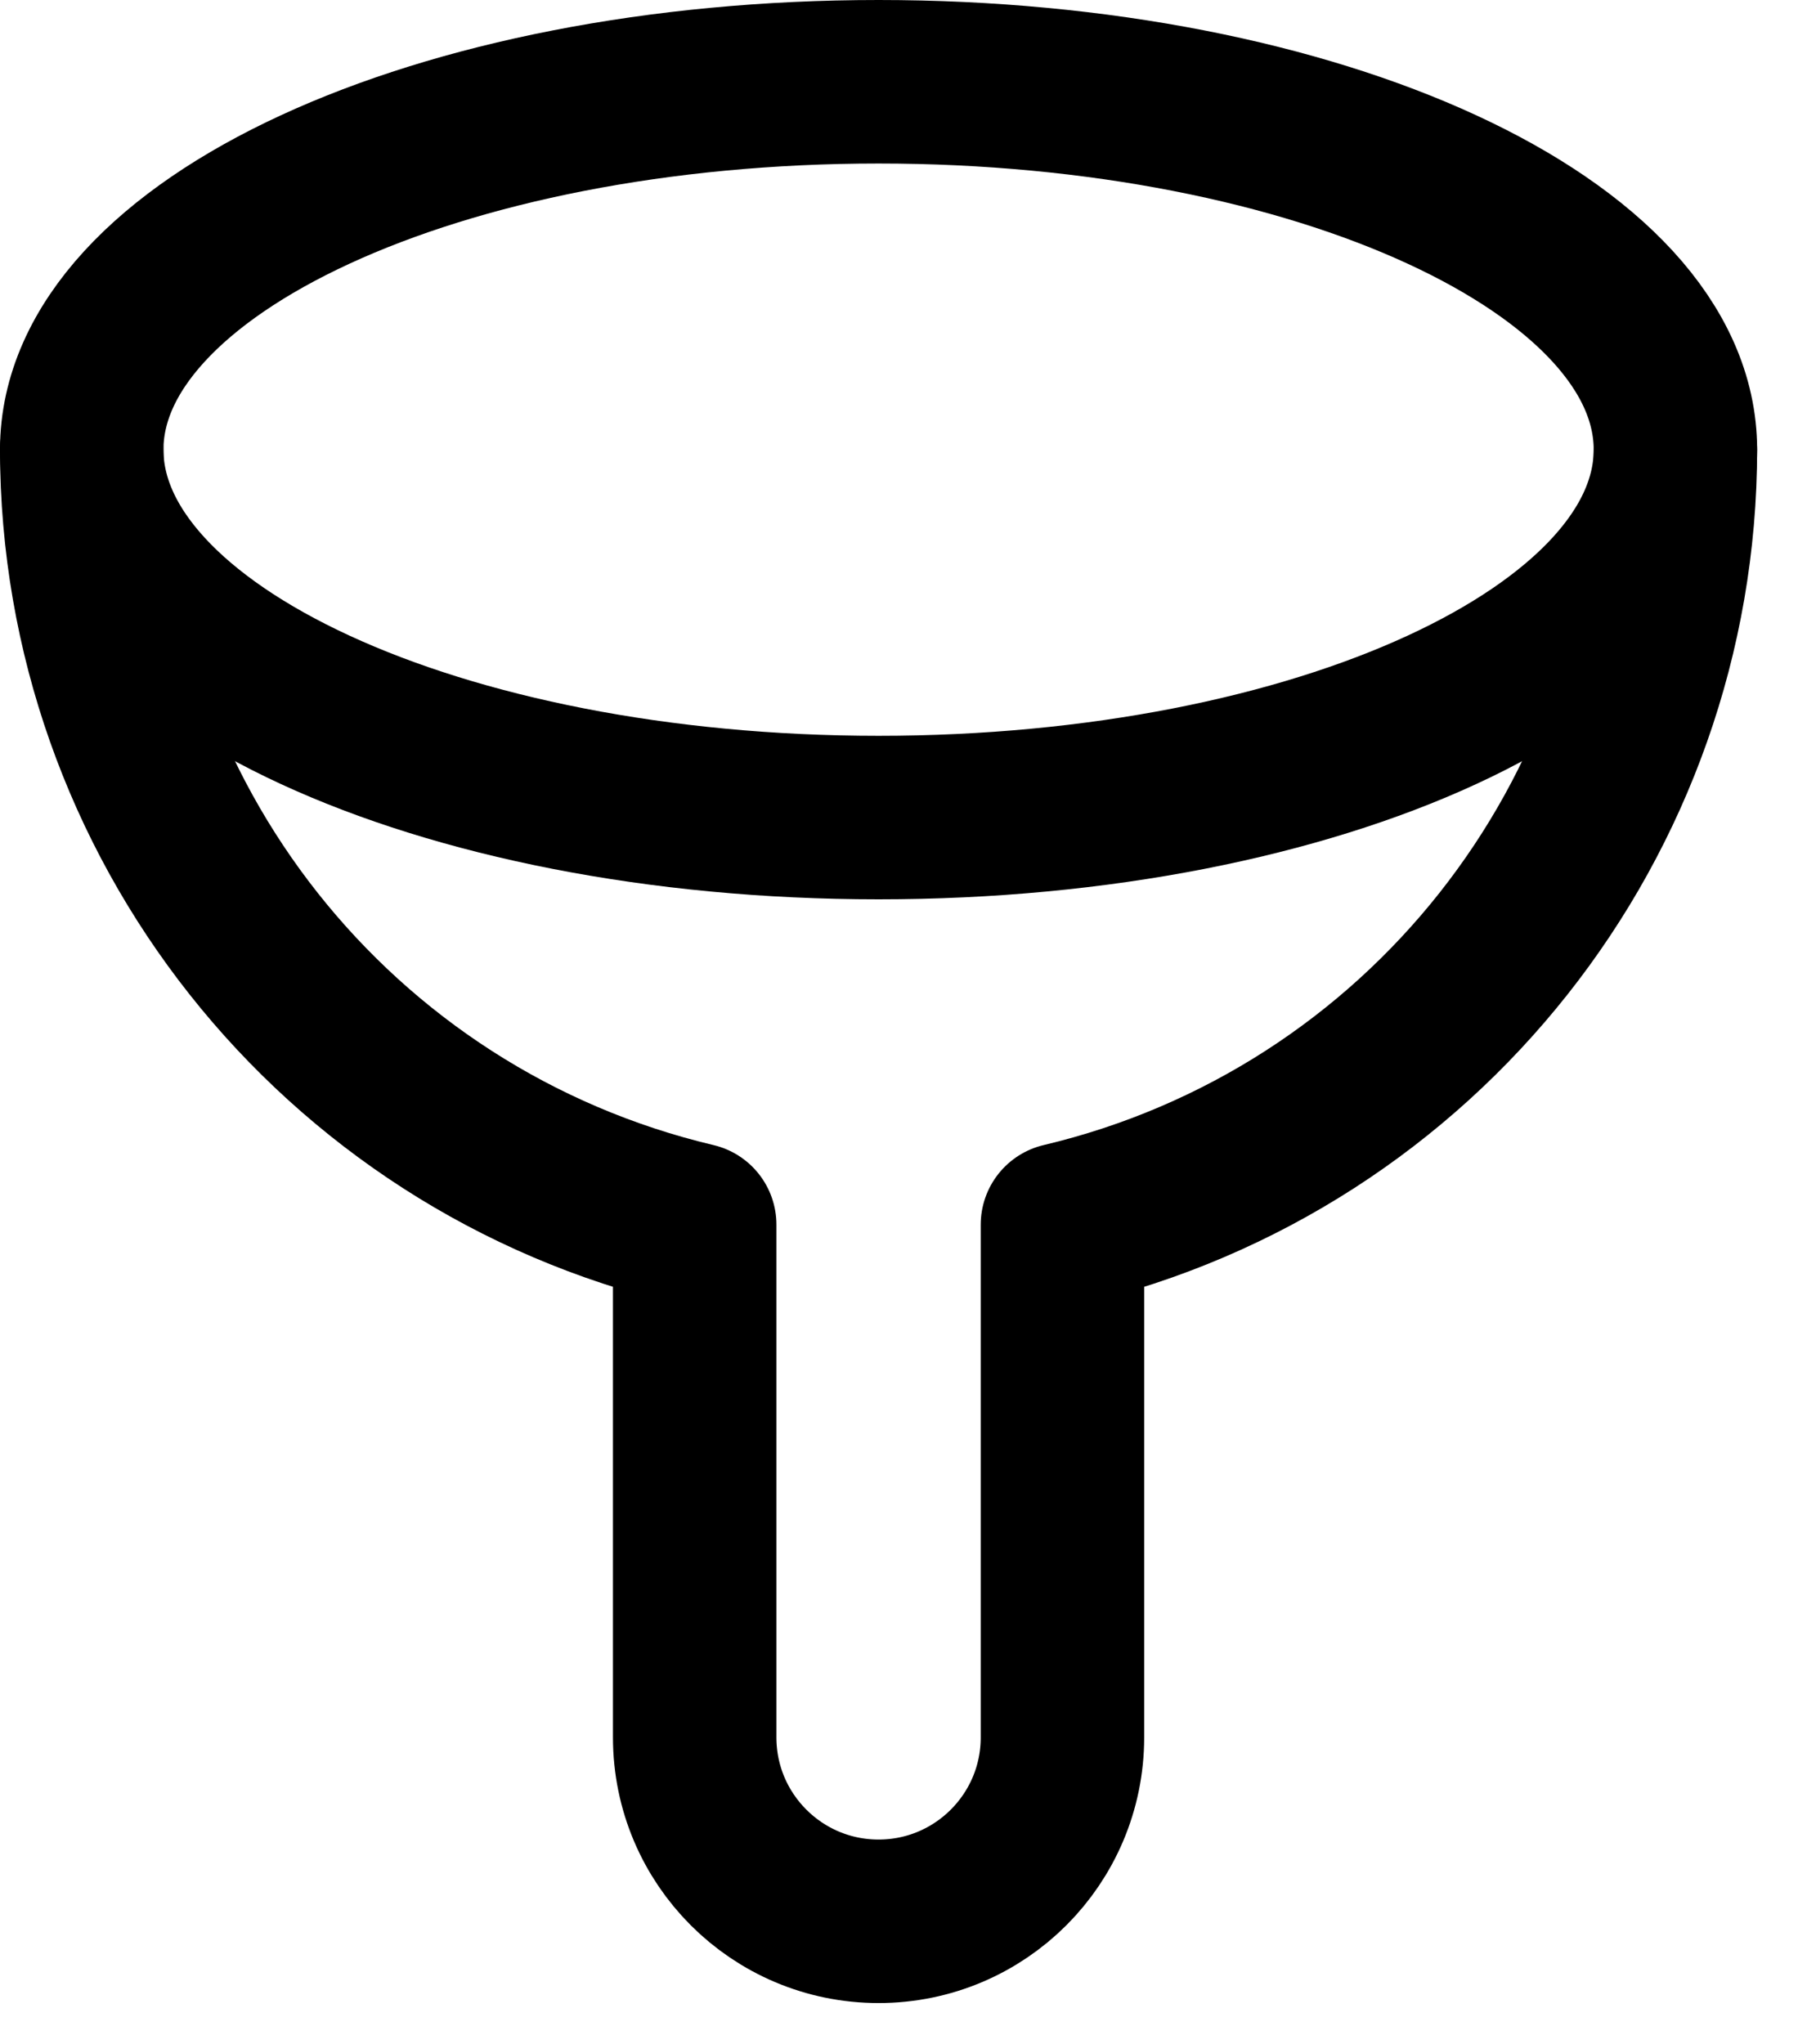 <svg width="22" height="25" viewBox="0 0 22 25" fill="none" xmlns="http://www.w3.org/2000/svg">
<path fill-rule="evenodd" clip-rule="evenodd" d="M10.75 10C16.135 10 20.5 7.985 20.5 5.5C20.5 3.015 16.135 1 10.75 1C5.365 1 1 3.015 1 5.5C1 7.985 5.365 10 10.75 10Z" stroke="black" stroke-width="2" stroke-linecap="round" stroke-linejoin="round"/>
<path d="M1 5.5C1.003 10.015 4.106 13.938 8.5 14.979V21.25C8.5 22.493 9.507 23.5 10.75 23.5C11.993 23.5 13 22.493 13 21.25V14.979C17.394 13.938 20.497 10.015 20.5 5.5" stroke="black" stroke-width="2" stroke-linecap="round" stroke-linejoin="round"/>
</svg>
